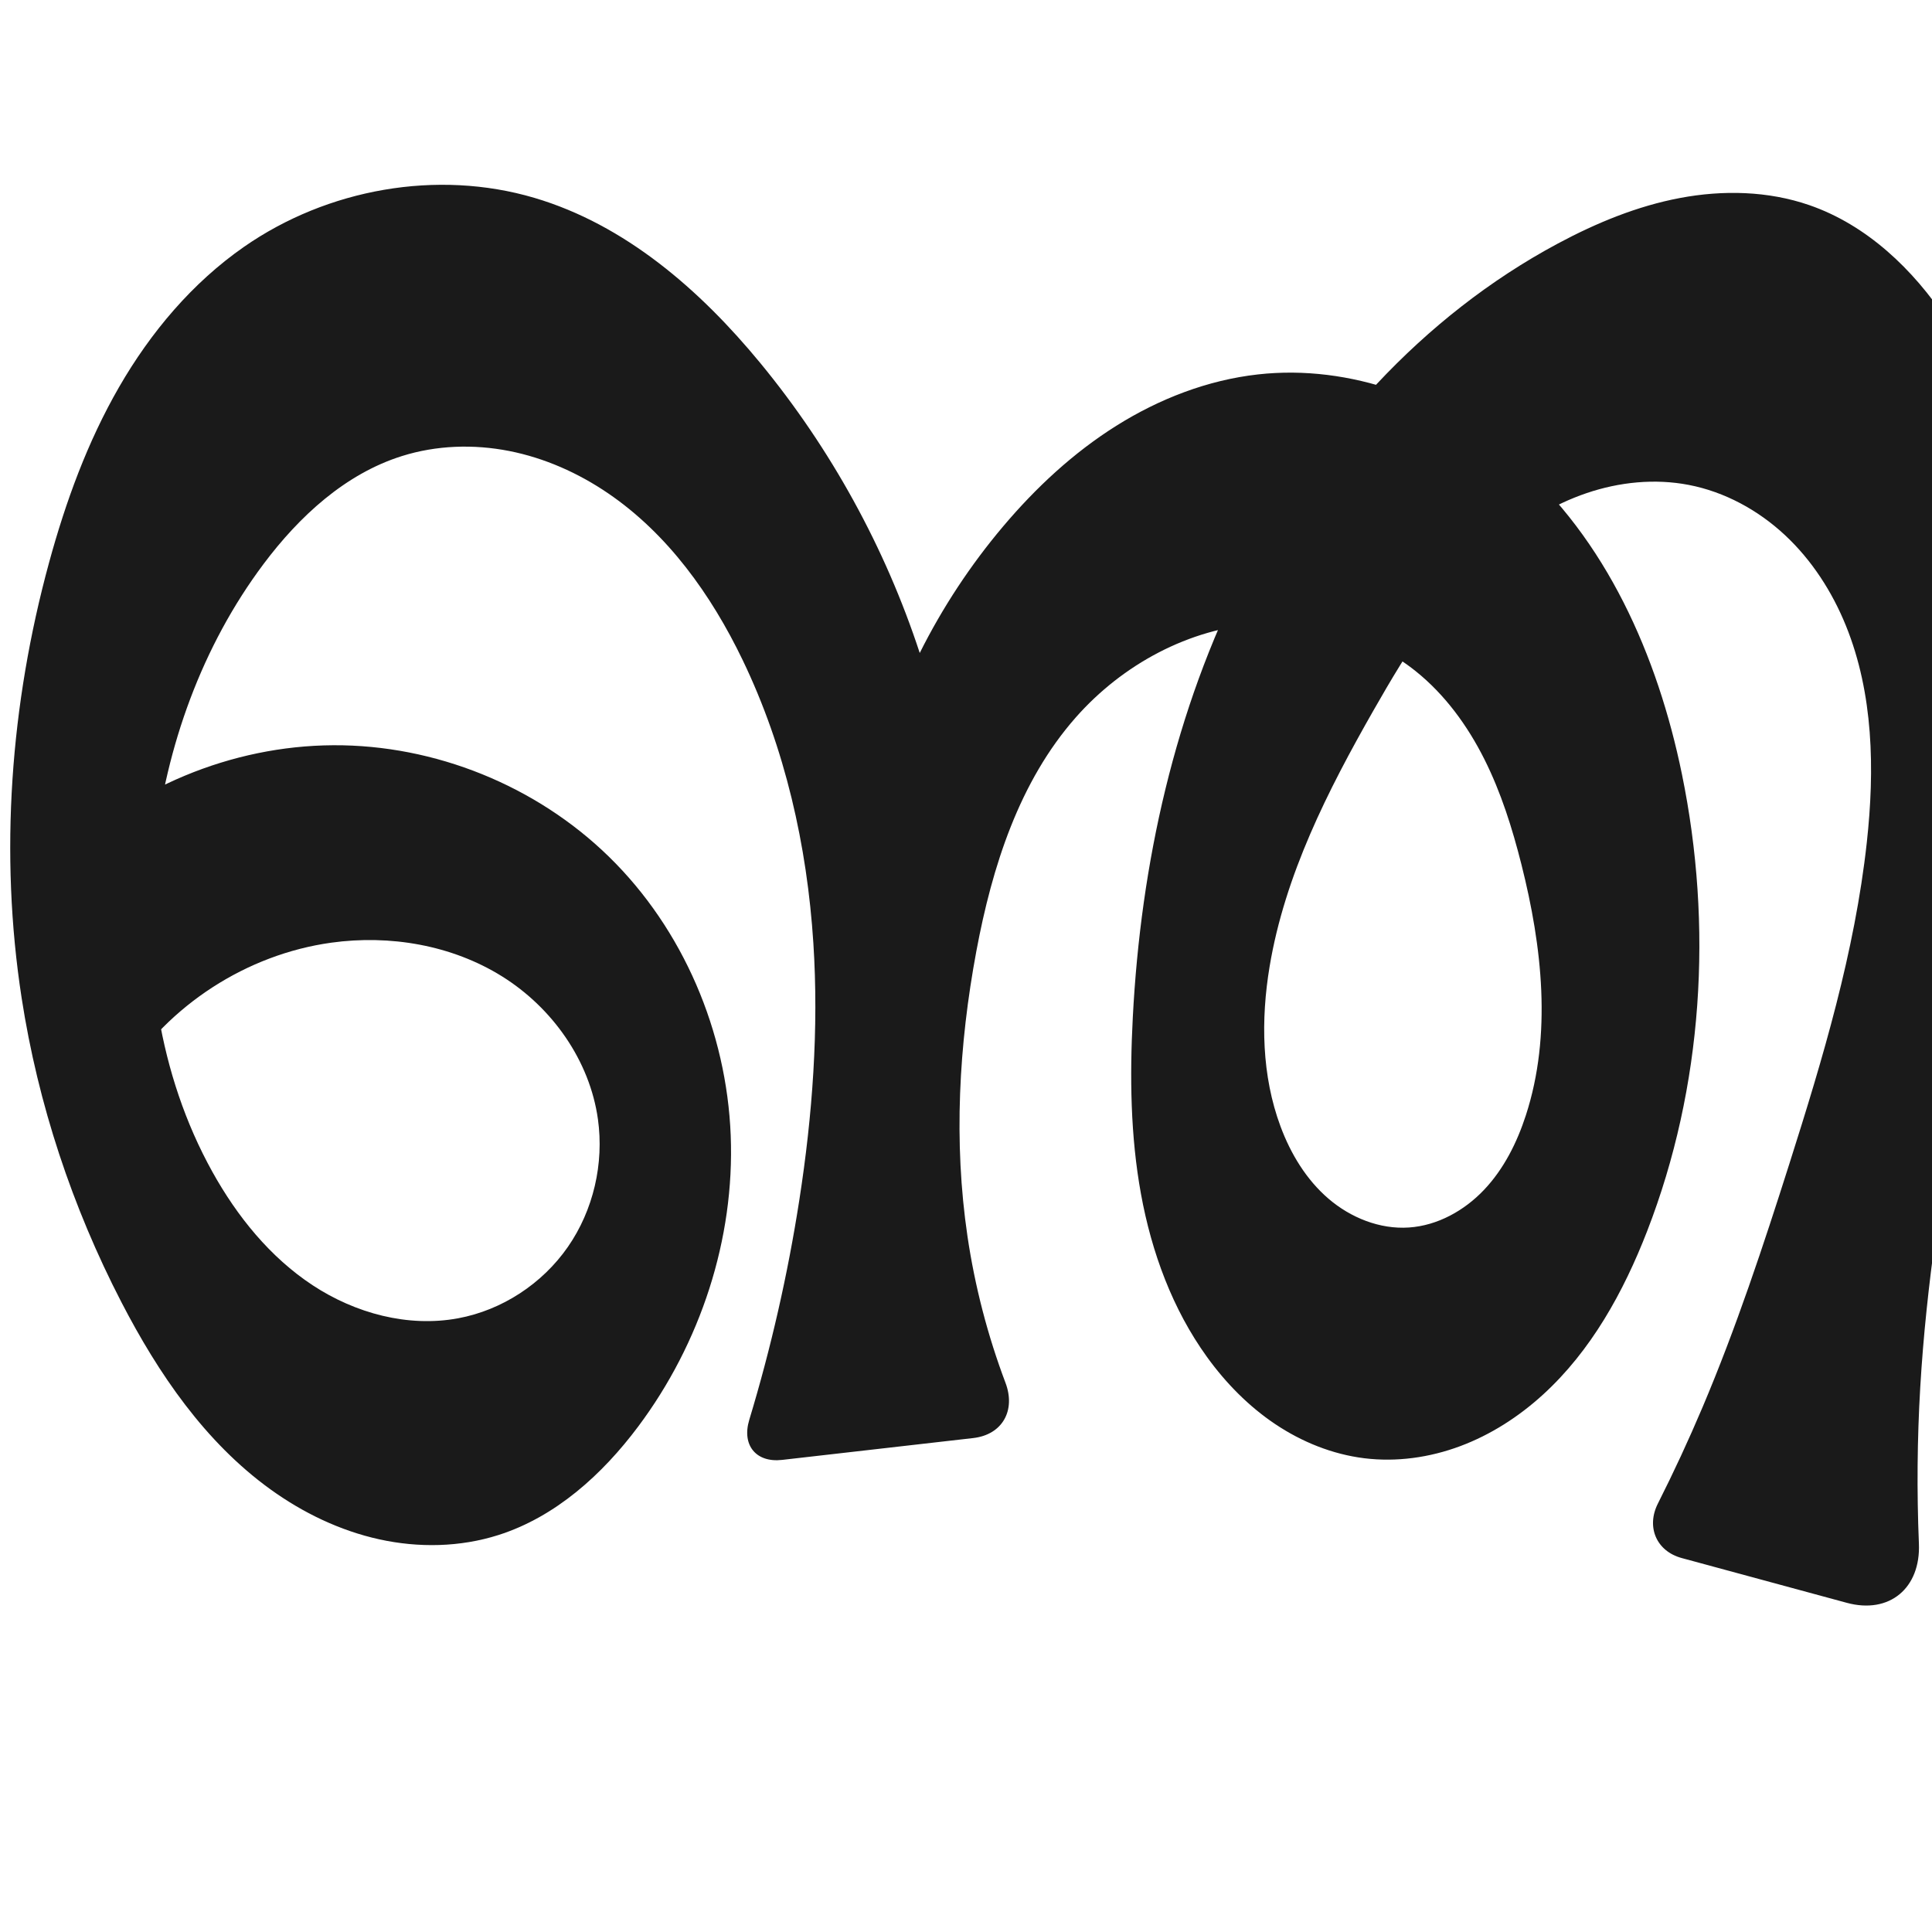 <?xml version="1.0" encoding="UTF-8" standalone="no"?>
<svg
   xmlns:dc="http://purl.org/dc/elements/1.1/"
   xmlns:cc="http://creativecommons.org/ns#"
   xmlns:rdf="http://www.w3.org/1999/02/22-rdf-syntax-ns#"
   xmlns:svg="http://www.w3.org/2000/svg"
   xmlns="http://www.w3.org/2000/svg"
   xmlns:sodipodi="http://sodipodi.sourceforge.net/DTD/sodipodi-0.dtd"
   xmlns:inkscape="http://www.inkscape.org/namespaces/inkscape"
   xml:space="preserve"
   width="1000"
   height="1000"
   version="1.1"
   style="clip-rule:evenodd;fill-rule:evenodd;image-rendering:optimizeQuality;shape-rendering:geometricPrecision;text-rendering:geometricPrecision"
   viewBox="0 0 1000 1000"
   id="svg10"
   sodipodi:docname="ഞ.svg"
   inkscape:version="1.0.2 (e86c870879, 2021-01-15)"><sodipodi:namedview
   pagecolor="#ffffff"
   bordercolor="#666666"
   borderopacity="1"
   objecttolerance="10"
   gridtolerance="10"
   guidetolerance="10"
   inkscape:pageopacity="0"
   inkscape:pageshadow="2"
   inkscape:window-width="1920"
   inkscape:window-height="1007"
   id="namedview12"
   showgrid="false"
   inkscape:zoom="0.84890884"
   inkscape:cx="480.64619"
   inkscape:cy="483.30529"
   inkscape:window-x="1920"
   inkscape:window-y="0"
   inkscape:window-maximized="1"
   inkscape:current-layer="svg10"
   showguides="true"
   inkscape:guide-bbox="true"
   inkscape:document-rotation="0"><sodipodi:guide
     position="0,1000"
     orientation="0,1"
     id="guide16"
     inkscape:label=""
     inkscape:locked="true"
     inkscape:color="rgb(0,0,255)" /><sodipodi:guide
     position="1763.312,2036.169"
     orientation="1000,0"
     id="guide18" /><sodipodi:guide
     position="0,200"
     orientation="0,1"
     id="guide20"
     inkscape:label="base"
     inkscape:locked="true"
     inkscape:color="rgb(0,0,255)" /><inkscape:grid
     type="xygrid"
     id="grid24"
     originx="-473.376"
     originy="-489.692" /><sodipodi:guide
     position="0,0"
     orientation="0,1"
     id="guide34"
     inkscape:label="bottom"
     inkscape:locked="true"
     inkscape:color="rgb(0,0,255)" /><sodipodi:guide
     position="225.051,1693.319"
     orientation="0,1"
     id="guide44"
     inkscape:label=""
     inkscape:locked="false"
     inkscape:color="rgb(0,0,255)" /><sodipodi:guide
     position="0,900"
     orientation="0,1"
     id="guide46"
     inkscape:label=""
     inkscape:locked="true"
     inkscape:color="rgb(0,0,255)" /><sodipodi:guide
     position="1060.484,951.493"
     orientation="-1,0"
     id="guide867"
     inkscape:label="width"
     inkscape:locked="false"
     inkscape:color="rgb(0,0,255)" /></sodipodi:namedview>
 <defs
   id="defs4"><inkscape:path-effect
   effect="fillet_chamfer"
   id="path-effect849"
   is_visible="true"
   lpeversion="1"
   satellites_param="F,0,0,1,0,24.653,0,1 @ F,0,0,1,0,0,0,1 @ F,0,0,1,0,0,0,1 @ F,0,0,1,0,0,0,1 @ F,0,0,1,0,0,0,1 @ F,0,0,1,0,0,0,1 @ F,0,0,1,0,0,0,1 @ F,0,0,1,0,0,0,1 @ F,0,0,1,0,0,0,1 @ F,0,0,1,0,0,0,1 @ F,0,0,1,0,0,0,1 @ F,0,0,1,0,0,0,1 @ F,0,0,1,0,0,0,1 @ F,0,0,1,0,0,0,1 @ F,0,0,1,0,0,0,1 @ F,0,0,1,0,0,0,1 @ F,0,0,1,0,0,0,1 @ F,0,0,1,0,0,0,1 @ F,0,0,1,0,0,0,1 @ F,0,0,1,0,0,0,1 @ F,0,0,1,0,0,0,1 @ F,0,0,1,0,0,0,1 @ F,0,0,1,0,0,0,1 @ F,0,0,1,0,0,0,1 @ F,0,0,1,0,0,0,1 @ F,0,0,1,0,0,0,1 @ F,0,0,1,0,0,0,1 @ F,0,0,1,0,0,0,1 @ F,0,0,1,0,0,0,1 @ F,0,0,1,0,0,0,1 @ F,0,0,1,0,0,0,1 @ F,0,0,1,0,0,0,1 @ F,0,0,1,0,0,0,1 @ F,0,0,1,0,0,0,1 @ F,0,0,1,0,0,0,1 @ F,0,0,1,0,0,0,1 @ F,0,0,1,0,0,0,1 @ F,0,0,1,0,0,0,1 @ F,0,0,1,0,0,0,1 @ F,0,0,1,0,0,0,1 @ F,0,0,1,0,0,0,1 @ F,0,0,1,0,0,0,1 @ F,0,0,1,0,0,0,1 @ F,0,0,1,0,0,0,1 @ F,0,0,1,0,0,0,1 @ F,0,0,1,0,0,0,1 @ F,0,0,1,0,0,0,1 @ F,0,0,1,0,0,0,1 @ F,0,0,1,0,0,0,1 @ F,0,0,1,0,0,0,1 @ F,0,0,1,0,0,0,1 @ F,0,0,1,0,0,0,1 @ F,0,0,1,0,0,0,1 @ F,0,0,1,0,0,0,1 @ F,0,0,1,0,41.59,0,1 @ F,0,0,1,0,24.573,0,1 @ F,0,0,1,0,0,0,1 @ F,0,0,1,0,0,0,1 @ F,0,0,1,0,0,0,1 @ F,0,0,1,0,0,0,1 @ F,0,0,1,0,0,0,1 @ F,0,0,1,0,0,0,1 @ F,0,0,1,0,0,0,1 @ F,0,0,1,0,0,0,1 @ F,0,0,1,0,0,0,1 @ F,0,0,1,0,0,0,1 @ F,0,0,1,0,0,0,1 @ F,0,0,1,0,0,0,1 @ F,0,0,1,0,0,0,1 @ F,0,0,1,0,0,0,1 @ F,0,0,1,0,0,0,1 @ F,0,0,1,0,0,0,1 @ F,0,0,1,0,0,0,1 @ F,0,0,1,0,0,0,1 @ F,0,0,1,0,0,0,1 @ F,0,0,1,0,0,0,1 @ F,0,0,1,0,0,0,1 @ F,0,0,1,0,0,0,1 @ F,0,0,1,0,27.628,0,1"
   unit="px"
   method="auto"
   mode="F"
   radius="0"
   chamfer_steps="1"
   flexible="false"
   use_knot_distance="true"
   apply_no_radius="true"
   apply_with_radius="true"
   only_selected="true"
   hide_knots="false" /><inkscape:path-effect
   effect="spiro"
   id="path-effect865"
   is_visible="true"
   lpeversion="1" /><inkscape:path-effect
   effect="spiro"
   id="path-effect851"
   is_visible="true"
   lpeversion="1" />
  <style
   type="text/css"
   id="style2">
   <![CDATA[
    .fil0 {fill:#EF7F1A;fill-rule:nonzero}
   ]]>
  </style>
 <inkscape:path-effect
   effect="spiro"
   id="path-effect1214"
   is_visible="true"
   lpeversion="1" /><inkscape:path-effect
   effect="spiro"
   id="path-effect1195"
   is_visible="true"
   lpeversion="1" /><inkscape:path-effect
   effect="spiro"
   id="path-effect992"
   is_visible="true"
   lpeversion="1" /><inkscape:path-effect
   effect="spiro"
   id="path-effect1060"
   is_visible="true"
   lpeversion="1" /><inkscape:path-effect
   effect="spiro"
   id="path-effect1047"
   is_visible="true"
   lpeversion="1" /><inkscape:path-effect
   effect="spiro"
   id="path-effect1085"
   is_visible="true"
   lpeversion="1" /><inkscape:path-effect
   effect="spiro"
   id="path-effect1286"
   is_visible="true"
   lpeversion="1" /><inkscape:path-effect
   effect="spiro"
   id="path-effect1305"
   is_visible="true"
   lpeversion="1" /></defs>
 
<path
   id="path1210-6"
   style="display:inline;fill:#1a1a1a;fill-rule:nonzero;stroke:none;stroke-width:2.555px;stroke-linecap:butt;stroke-linejoin:miter;stroke-opacity:1"
   d="m 387.807,734.95 c 11.27,-37.24 19.935,-75.268 25.907,-113.715 6.832,-43.984 10.139,-88.649 7.283,-133.069 -3.251,-50.567 -14.64,-100.917 -36.621,-146.572 -16.221,-33.691 -38.745,-65.235 -69.651,-86.283 -15.453,-10.524 -32.882,-18.286 -51.228,-21.889 -18.346,-3.603 -37.612,-2.976 -55.447,2.632 -29.371,9.234 -53.181,31.242 -71.639,55.884 -31.885,42.566 -50.454,94.399 -56.42,147.247 -6.458,57.208 1.968,116.974 29.913,167.308 12.806,23.066 29.872,44.22 51.903,58.734 22.031,14.515 49.361,21.93 75.301,17.121 22.786,-4.224 43.602,-17.904 56.821,-36.939 13.22,-19.034 18.77,-43.165 15.56,-66.116 -4.246,-30.354 -23.626,-57.715 -49.636,-73.929 -26.01,-16.214 -58.046,-21.647 -88.404,-17.429 -43.686,6.069 -84.164,32.248 -107.619,69.6 L 30.359,444.955 c 37.263,-37.187 89.48,-58.945 142.124,-59.22 52.644,-0.276 105.085,20.934 142.736,57.729 38.432,37.558 60.875,90.53 62.997,144.224 2.121,53.694 -15.701,107.647 -47.884,150.68 -18.586,24.851 -42.782,46.755 -72.353,56.166 -19.837,6.314 -41.368,6.695 -61.699,2.216 -20.33,-4.479 -39.474,-13.715 -56.351,-25.902 C 106.174,746.471 81.976,711.014 62.851,674.031 37.374,624.765 19.678,571.436 11.208,516.624 -0.371,441.689 5.416,364.413 25.376,291.262 c 8.609,-31.553 19.901,-62.555 36.239,-90.888 16.338,-28.333 37.893,-53.995 64.75,-72.661 43.116,-29.968 99.847,-40.179 150.204,-25.308 47.006,13.881 85.792,47.632 116.941,85.473 36.5,44.341 64.651,95.53 82.548,150.102 11.722,-23.456 26.25,-45.508 43.174,-65.537 16.923,-20.027 36.35,-38.111 58.555,-52.054 22.205,-13.943 47.269,-23.673 73.326,-26.591 47.777,-5.352 96.582,12.947 132.972,44.365 47.296,40.834 73.911,101.296 86.469,162.506 16.115,78.547 11.006,161.841 -18.007,236.591 -12.218,31.479 -29.005,61.914 -53.967,84.654 -12.481,11.37 -26.93,20.687 -42.746,26.597 -15.816,5.909 -33.016,8.351 -49.77,6.263 -16.456,-2.051 -32.25,-8.436 -46.025,-17.669 -13.776,-9.233 -25.571,-21.262 -35.28,-34.706 -17.912,-24.802 -28.702,-54.259 -34.186,-84.357 -5.483,-30.098 -5.831,-60.921 -4.241,-91.472 4.14,-79.536 21.66,-159.072 57.897,-229.994 36.237,-70.922 91.897,-132.919 162.104,-170.521 19.918,-10.668 41.063,-19.401 63.267,-23.586 22.204,-4.185 45.568,-3.671 66.922,3.713 29.731,10.281 53.762,33.214 71.105,59.461 21.692,32.829 34.112,71.3 38.752,110.374 5,42.109 1.202,84.771 -4.594,126.778 -14.53,105.294 -41.602,208.984 -47.859,315.091 -1.592,27.005 -1.826,54.089 -0.704,81.118 0.953,22.947 -15.178,36.617 -37.347,30.605 l -85.439,-23.174 c -13.098,-3.553 -18.432,-16.086 -12.317,-28.2 8.241,-16.326 15.938,-32.927 23.073,-49.766 17.427,-41.126 31.475,-83.593 44.999,-126.161 17.295,-54.436 33.85,-109.521 40.067,-166.3 4.132,-37.734 3.441,-77.005 -10.827,-112.181 -7.134,-17.588 -17.66,-33.922 -31.543,-46.864 -13.883,-12.942 -31.191,-22.399 -49.829,-25.983 -17.573,-3.379 -35.972,-1.489 -52.911,4.28 -16.939,5.769 -32.455,15.325 -46.047,26.963 -27.186,23.277 -46.423,54.315 -64.147,85.407 -23.755,41.673 -45.917,85.319 -53.807,132.633 -4.602,27.595 -4.101,56.56 5.65,82.781 5.27,14.171 13.345,27.538 24.815,37.387 11.47,9.849 26.545,15.931 41.63,14.922 14.832,-0.993 28.717,-8.747 38.938,-19.541 10.22,-10.794 17.03,-24.444 21.618,-38.583 13.527,-41.687 8.423,-87.213 -2.292,-129.709 -4.733,-18.771 -10.566,-37.367 -19.256,-54.665 -8.691,-17.298 -20.351,-33.322 -35.456,-45.429 -22.506,-18.039 -52.115,-26.527 -80.895,-24.616 -36.411,2.417 -70.909,21.129 -95.047,48.495 -29.354,33.28 -43.345,77.37 -51.491,120.992 -9.073,48.589 -11.829,98.637 -4.609,147.535 3.826,25.911 10.447,51.406 19.691,75.912 5.384,14.273 -1.573,26.862 -16.733,28.595 l -98.899,11.301 c -13.528,1.546 -20.949,-7.657 -17.005,-20.689 z"
   sodipodi:nodetypes="caaasaaaaaaccaaaaaaaaacaaaaaaaaaaaaaaccaaaaaaaaaaasaaacc"
   inkscape:original-d="m 380.31846,758.43782 c 11.33547,-41.06728 26.51429,-90.63892 33.39543,-137.20273 6.49419,-43.94542 11.50016,-88.84687 7.28268,-133.0689 -4.7811,-50.13178 -6.62219,-106.12329 -36.62144,-146.57202 -40.80553,-55.0191 -104.41015,-105.77268 -176.3266,-105.53986 -30.28574,0.0981 -53.62242,31.53947 -71.63887,55.88373 -31.26807,42.25018 -51.460226,94.91969 -56.419596,147.24726 -5.345431,56.401 -2.309509,120.71042 29.913076,167.30818 28.07885,40.60542 78.9248,86.16544 127.20443,75.8553 41.0523,-8.76673 80.18199,-61.80833 72.38085,-103.05502 -10.25424,-54.21682 -82.86319,-91.06676 -138.04043,-91.3584 -42.72071,-0.2258 -73.318599,59.33443 -107.618878,69.60006 L 30.358838,444.9546 c 25.28118,24.18868 215.849322,-66.71379 284.860102,-1.49185 71.5368,67.60928 56.12185,205.42363 15.11222,294.90402 -12.72051,27.75535 -41.86465,54.53535 -72.35254,56.16626 C 181.64189,798.61656 110.15998,734.07904 62.850578,674.0308 28.676735,630.65509 18.20907,571.39918 11.208471,516.62423 1.6662251,441.96261 2.5591842,362.98973 25.375578,291.2623 44.797884,230.2048 73.205222,163.48086 126.3642,127.71261 168.48995,99.368114 227.15651,90.724044 276.56869,102.40419 c 46.98775,11.10706 85.06047,49.2126 116.94144,85.47303 37.70373,42.88305 82.54826,150.10174 82.54826,150.10174 0,0 24.26671,-47.45805 43.17432,-65.53702 36.99375,-35.37246 80.995,-73.13622 131.88112,-78.64545 46.45433,-5.02942 97.29142,14.19509 132.97156,44.36506 46.8547,39.61881 73.8873,102.45009 86.4692,162.50597 16.21789,77.41114 18.88936,166.63257 -18.00676,236.591 -29.20196,55.3696 -83.96906,114.26602 -146.48302,117.51447 -32.19482,1.67296 -62.92074,-25.89301 -81.30552,-52.37518 -34.21277,-49.28143 -47.01058,-116.45338 -38.42697,-175.82926 21.79346,-150.75316 95.15093,-313.25826 220.0015,-400.5154 35.98233,-25.14779 87.91023,-31.686865 130.18968,-19.87216 29.75671,8.31531 53.50635,34.06584 71.1045,59.46094 22.2096,32.04963 32.897,71.82267 38.7515,110.37353 6.3492,41.80758 -0.6469,84.67529 -4.5941,126.77761 -9.9163,105.77106 -40.7623,209.09317 -47.85873,315.09077 -2.73048,40.78446 -23.47612,84.03517 2.08924,122.60947 L 846.72123,800 c 0,0 24.26609,-47.11149 34.47197,-71.53353 17.21575,-41.19622 32.25238,-83.37074 44.99929,-126.16124 16.27867,-54.64639 46.49272,-109.64351 40.06721,-166.29981 -7.7653,-68.4698 -25.32862,-168.39103 -92.19903,-185.02719 -64.86487,-16.13722 -121.71948,64.16194 -163.10536,116.6507 -29.54052,37.46556 -46.27025,85.52177 -53.8066,132.63349 -4.36882,27.31064 -7.26914,58.32583 5.64987,82.78103 13.16662,24.92392 38.29012,53.68934 66.44426,52.30883 27.94555,-1.37028 49.81247,-32.29023 60.556,-58.12448 16.60469,-39.9282 8.78107,-87.908 -2.29216,-129.70944 -9.73667,-36.75593 -25.21742,-76.09684 -54.71223,-100.09386 -21.86351,-17.78818 -48.45281,-18.24469 -80.89453,-24.61638 -37.18644,-7.30357 -70.78479,22.48686 -95.0469,48.49505 -29.89867,32.05039 -42.06263,78.18728 -51.49057,120.99233 -10.58333,48.05078 -10.99231,98.7488 -4.60915,147.53548 4.57666,34.97944 30.40803,101.37018 30.40803,101.37018 z"
   inkscape:path-effect="#path-effect1305;#path-effect849" /></svg>
